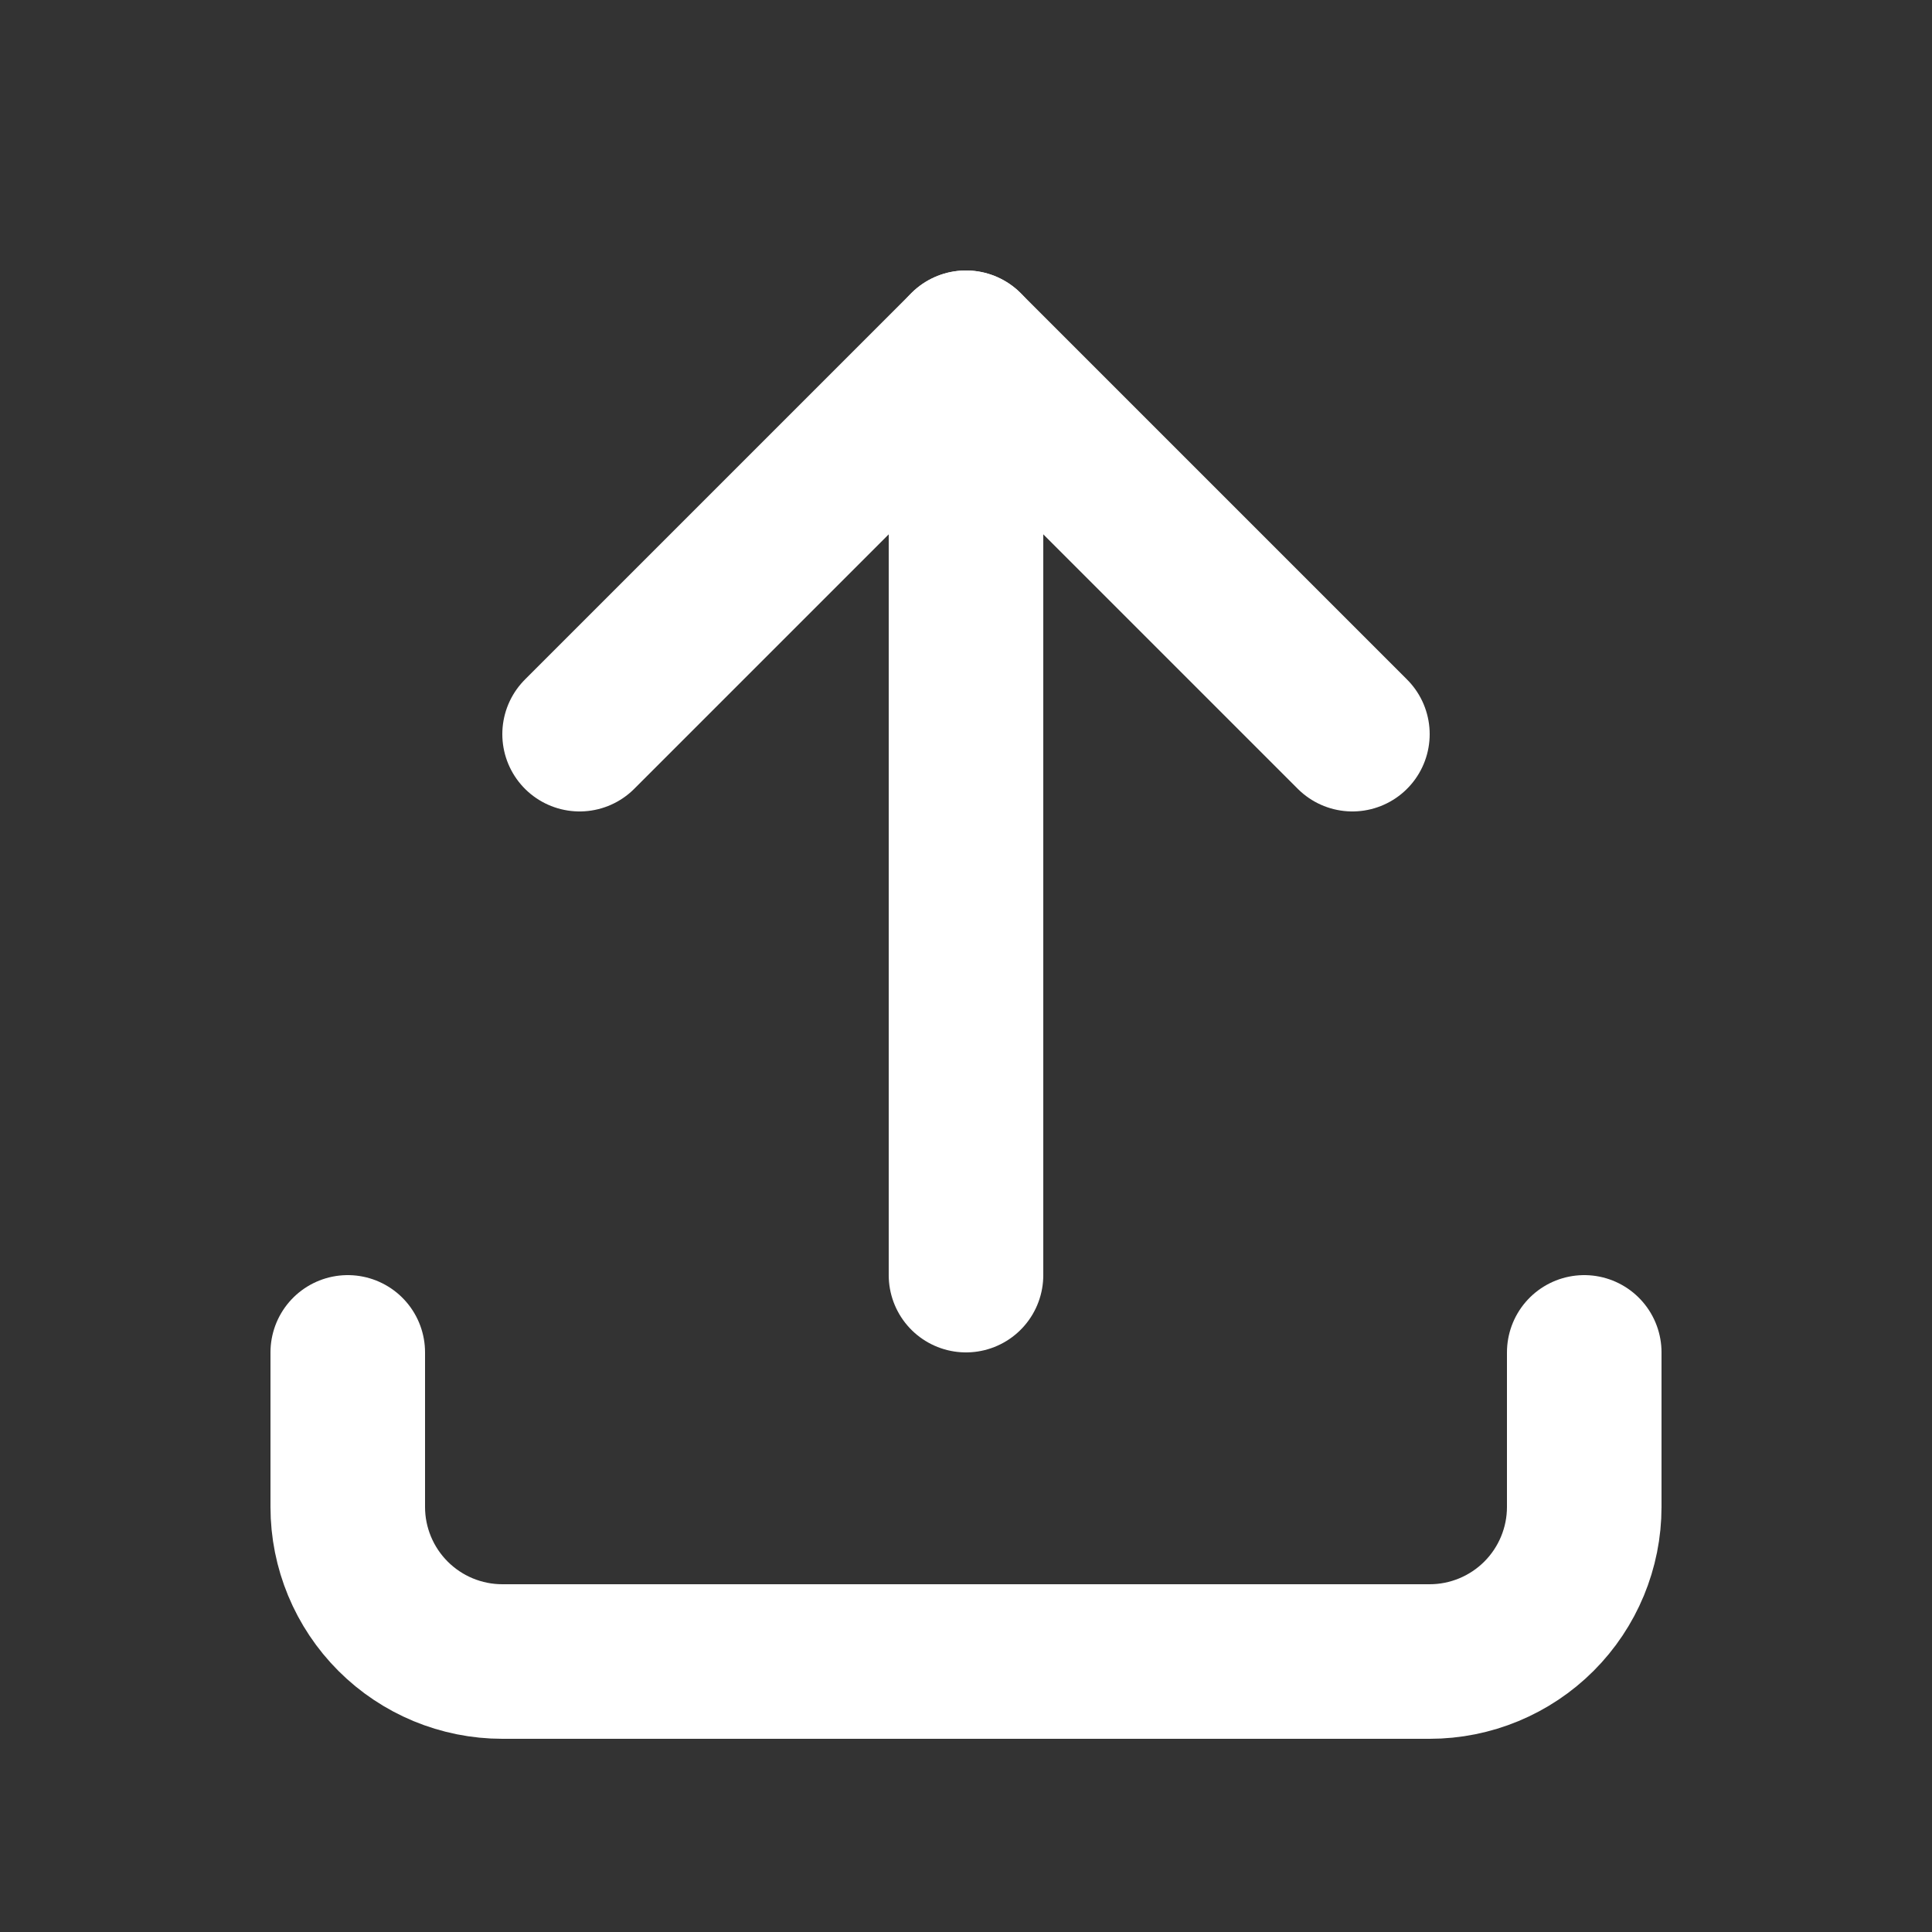 <svg width="25" height="25" viewBox="0 0 25 25" fill="none" xmlns="http://www.w3.org/2000/svg">
<rect x="0" y="0" width="25" height="25" fill="#333333" stroke="none"/>
<g clip-path="url(#clip0_804_247)">
<path d="M4.5 17.5V19.5C4.5 20.03 4.711 20.539 5.086 20.914C5.461 21.289 5.97 21.5 6.5 21.5H18.5C19.03 21.5 19.539 21.289 19.914 20.914C20.289 20.539 20.5 20.03 20.5 19.5V17.5" stroke="white" stroke-width="2" stroke-linecap="round" stroke-linejoin="round"/>
<path d="M7.5 9.5L12.5 4.5L17.5 9.5" stroke="white" stroke-width="2" stroke-linecap="round" stroke-linejoin="round"/>
<path d="M12.5 4.5V16.5" stroke="white" stroke-width="2" stroke-linecap="round" stroke-linejoin="round"/>
</g>
<defs>
<clipPath id="clip0_804_247">
<rect width="24" height="24" fill="white" transform="translate(0.5 0.5)"/>
</clipPath>
</defs>
</svg>
